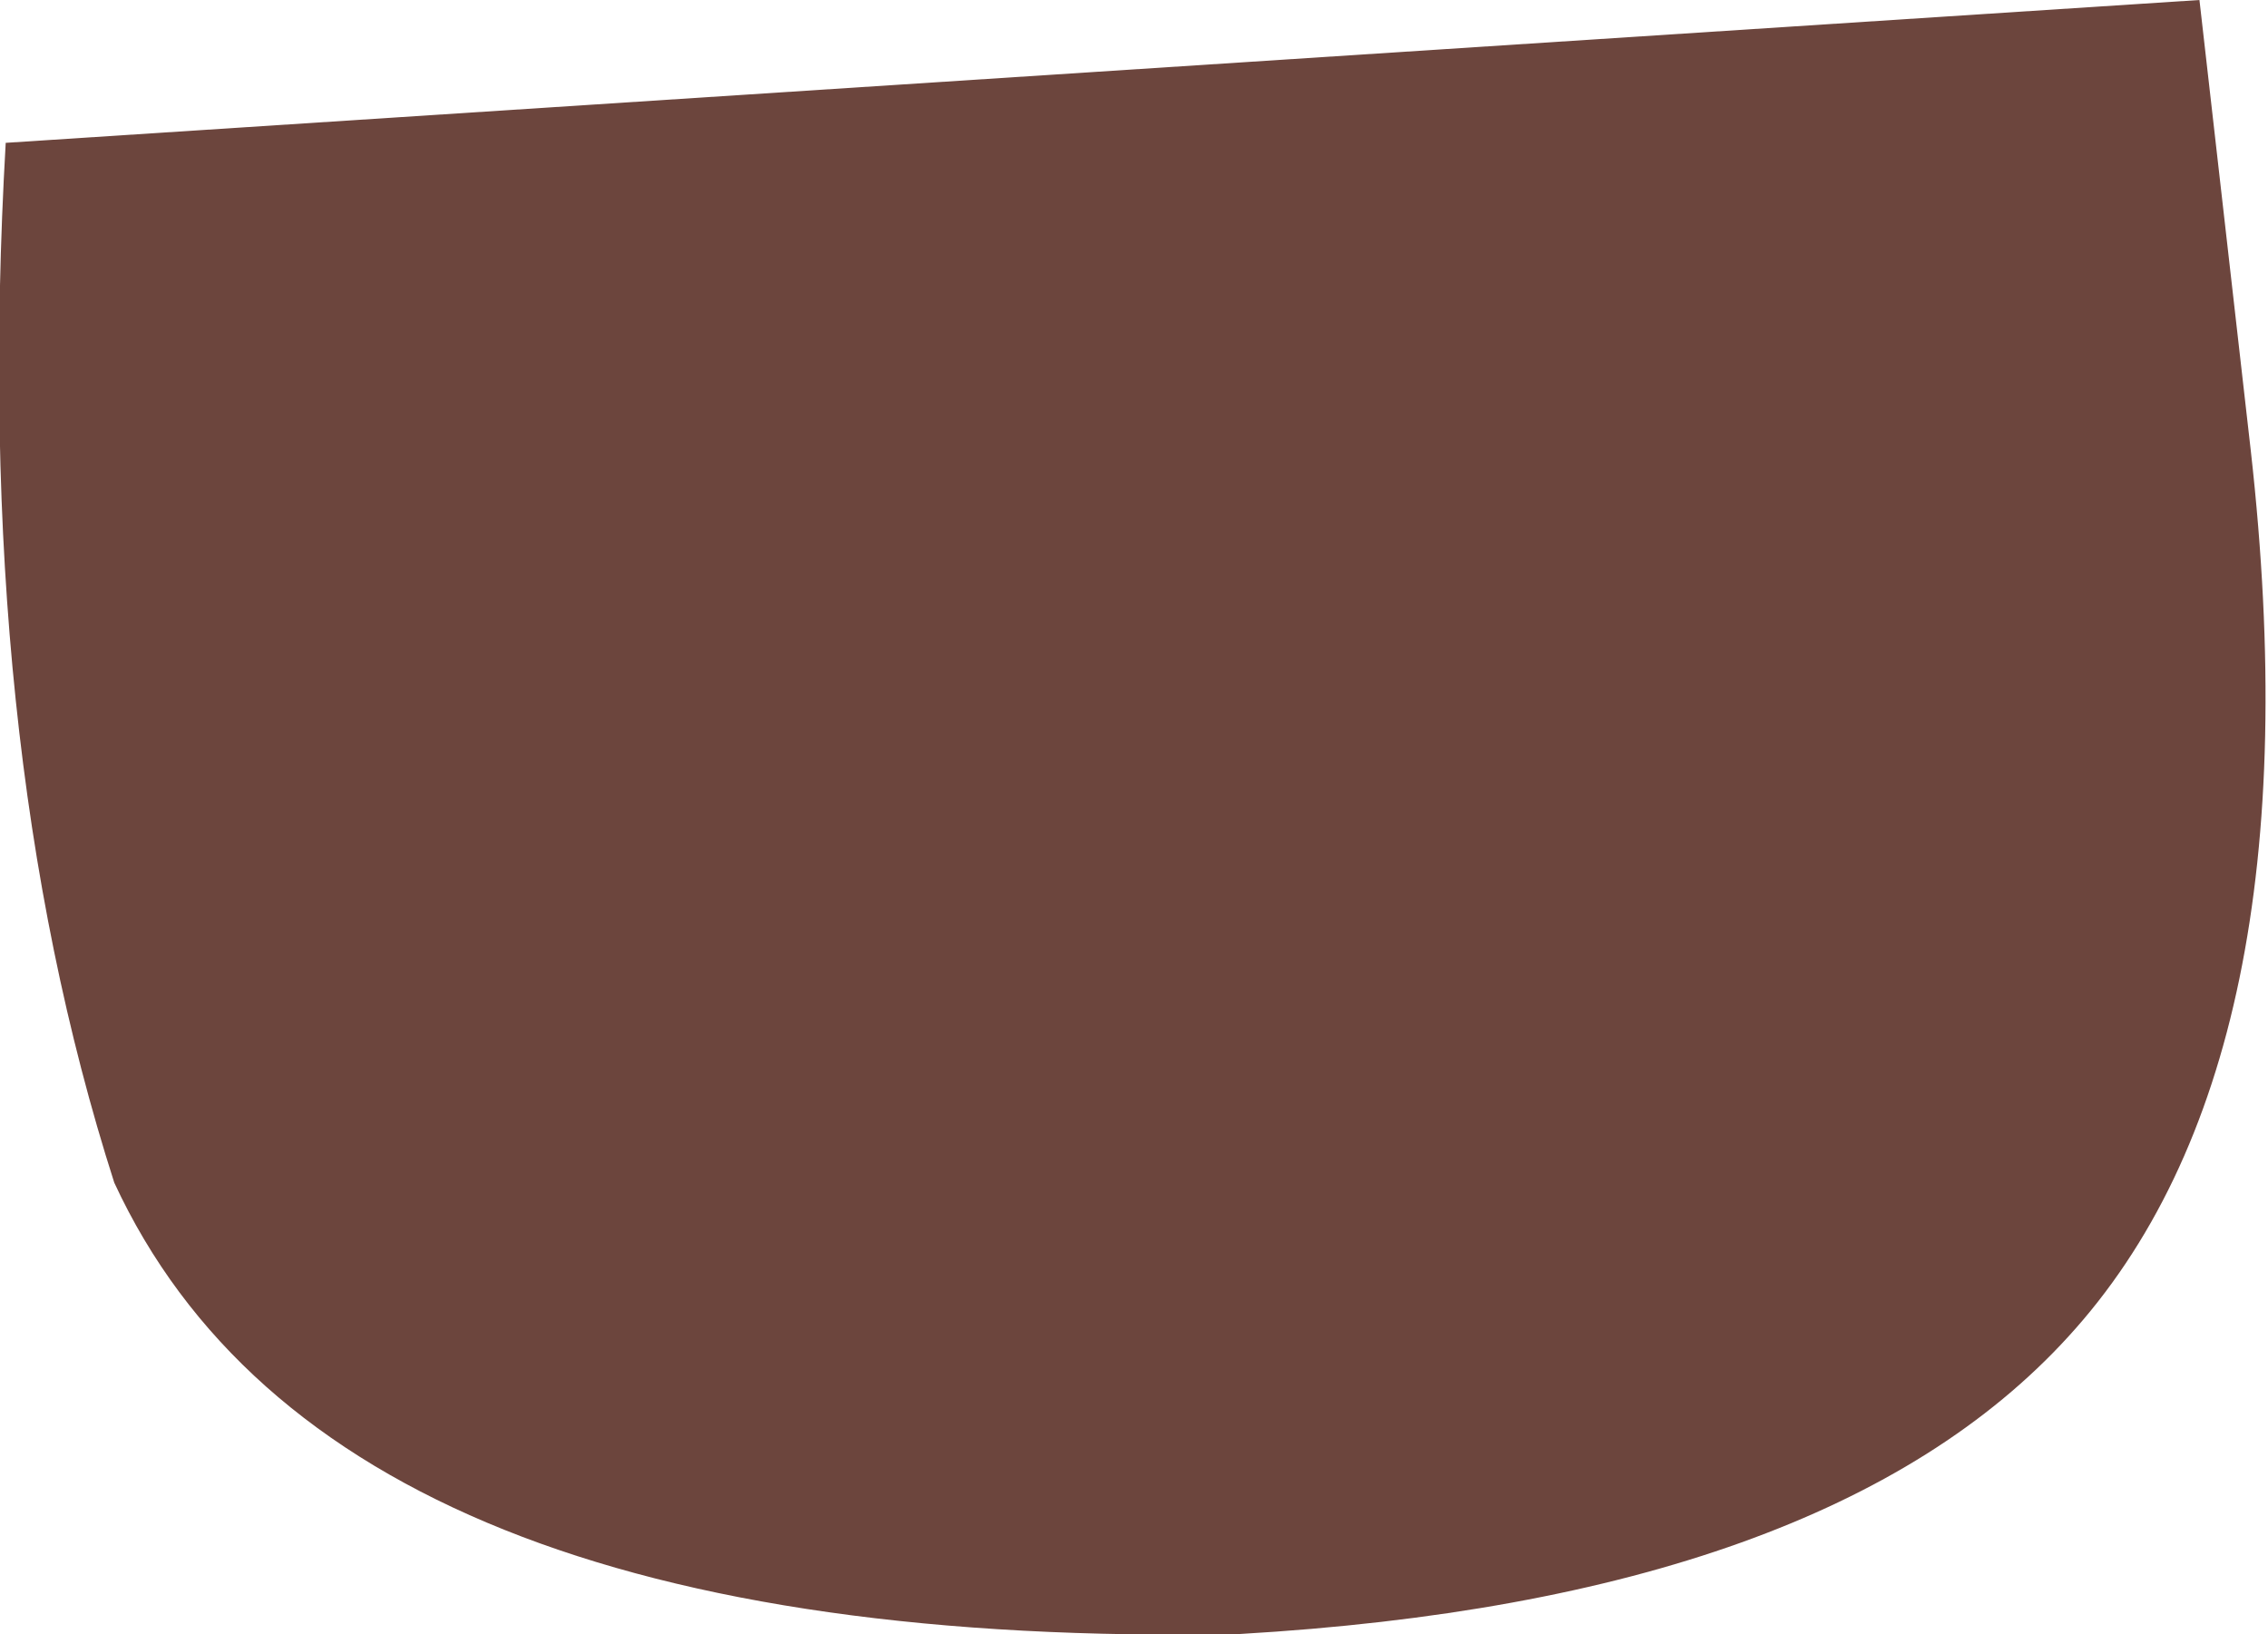 <?xml version="1.0" encoding="UTF-8" standalone="no"?>
<svg xmlns:xlink="http://www.w3.org/1999/xlink" height="14.3px" width="19.85px" xmlns="http://www.w3.org/2000/svg">
  <g transform="matrix(1.0, 0.0, 0.0, 1.0, 9.9, 7.15)">
    <path d="M-9.85 -5.9 L9.35 -7.15 9.8 -3.2 Q10.4 2.15 8.2 4.55 6.1 6.85 0.95 7.15 -7.0 7.3 -8.9 3.2 -10.15 -0.7 -9.85 -5.9" fill="#6c453d" fill-rule="evenodd" stroke="none"/>
  </g>
</svg>
